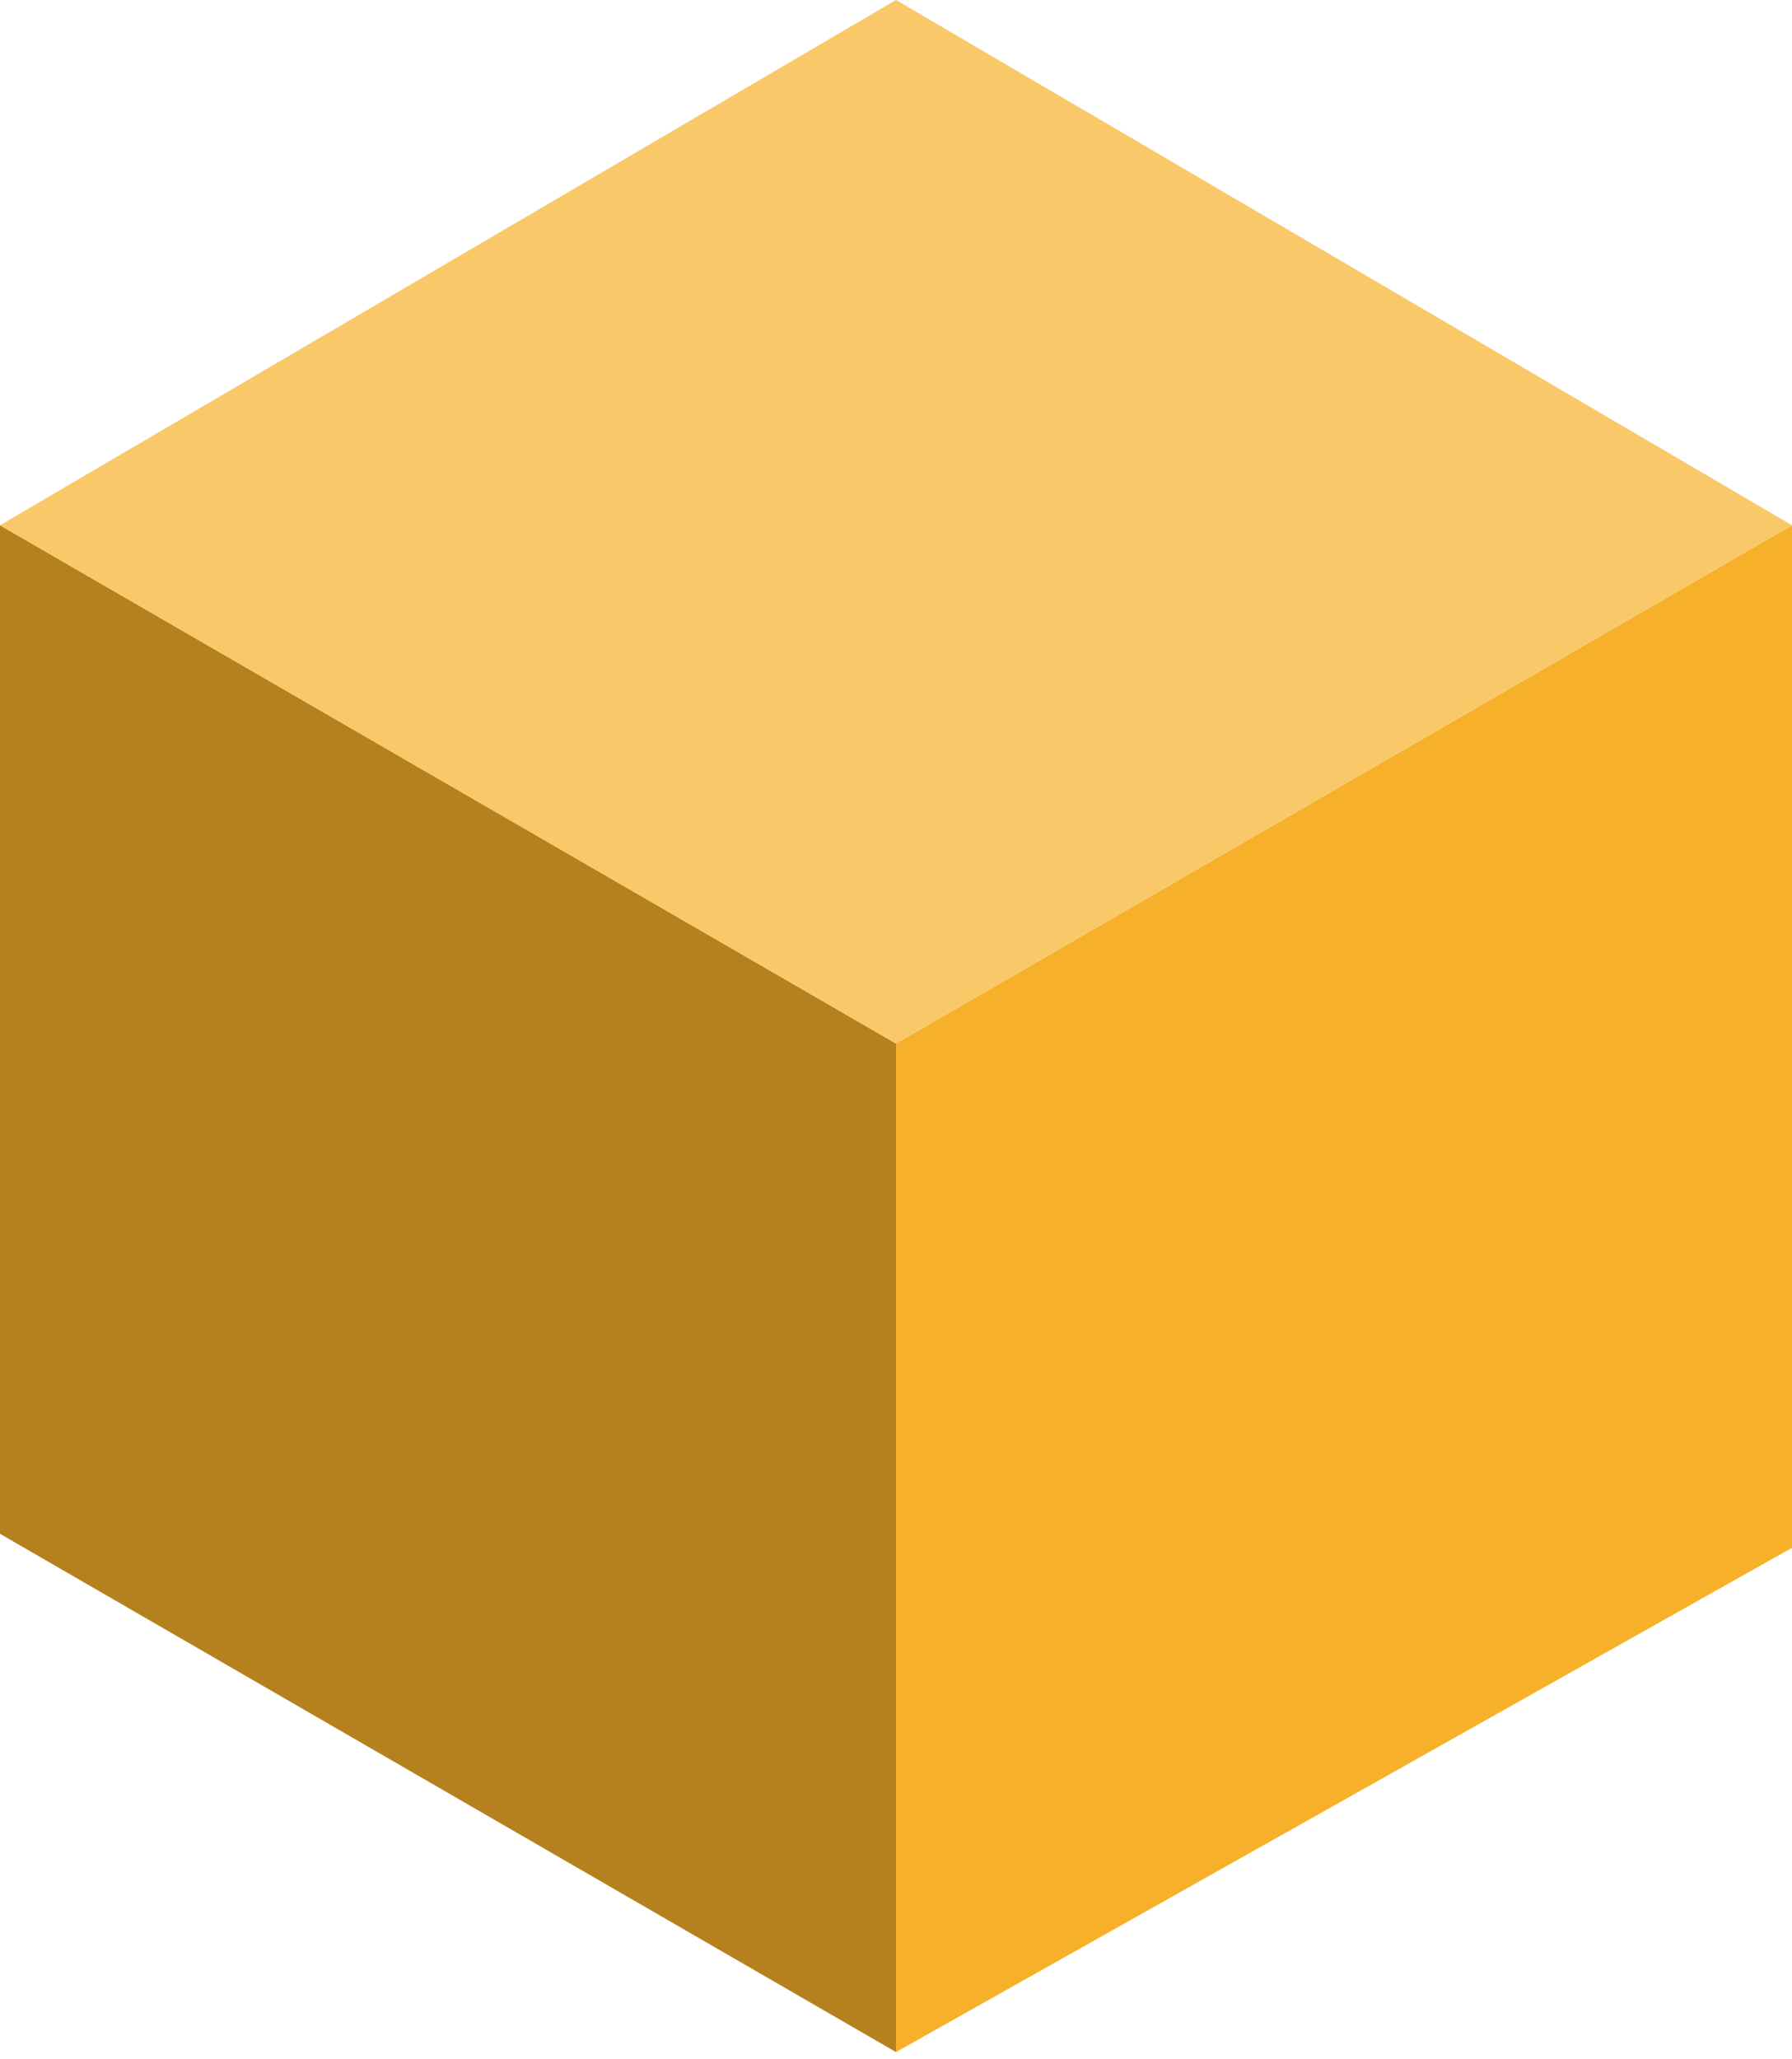 <svg width="128" height="147" viewBox="0 0 128 147" fill="none" xmlns="http://www.w3.org/2000/svg">
<path d="M128 37.5L64 74.5V146.5L128 110.5V37.5Z" fill="#F6B02A"/>
<path d="M64 146.5L0 109.5V37.5L64 74.5V146.5Z" fill="#B5811E"/>
<path d="M0 37.5L64 74.5L128 37.5L64 0L0 37.5Z" fill="#F9C869"/>
</svg>

